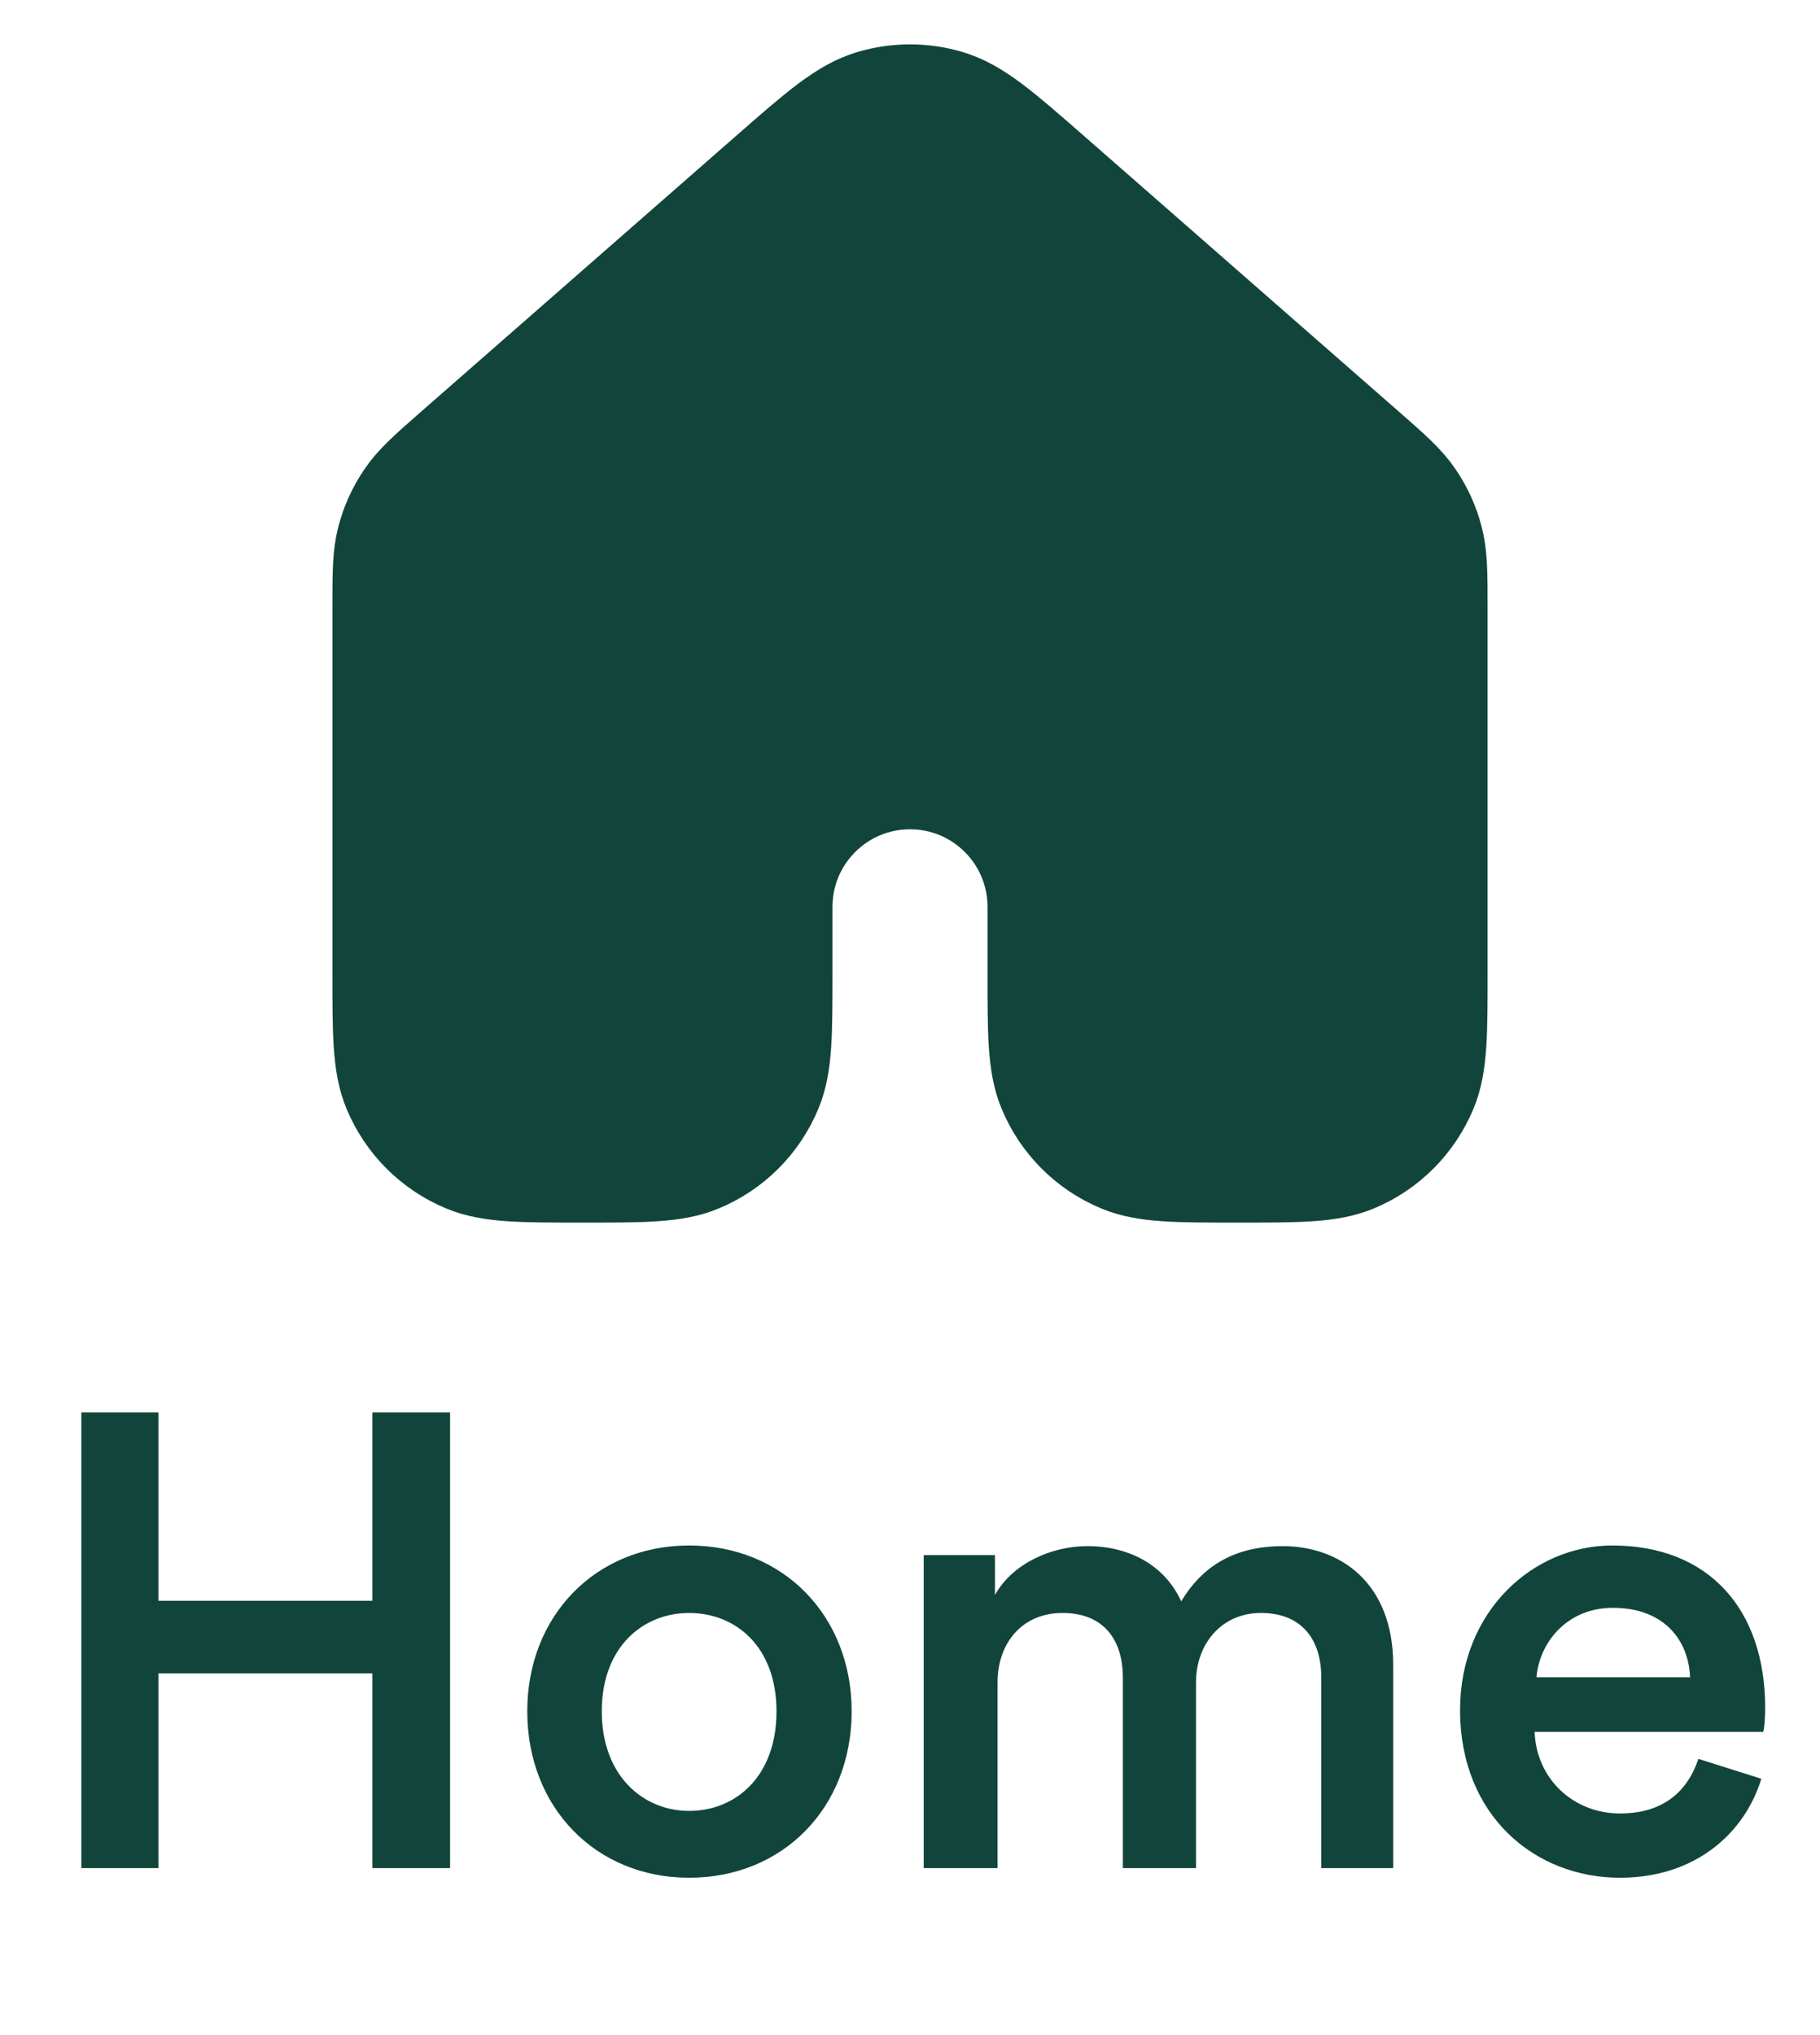 <svg width="34" height="38" viewBox="0 0 34 38" fill="none" xmlns="http://www.w3.org/2000/svg">
<path d="M26.79 18.157V11.367C26.79 10.713 26.79 10.386 26.71 10.082C26.64 9.812 26.524 9.557 26.367 9.327C26.191 9.066 25.945 8.851 25.453 8.42L19.579 3.28C18.665 2.481 18.209 2.081 17.694 1.929C17.241 1.795 16.758 1.795 16.305 1.929C15.792 2.081 15.335 2.48 14.423 3.278L8.547 8.42C8.055 8.851 7.809 9.066 7.633 9.327C7.476 9.557 7.36 9.812 7.289 10.082C7.21 10.386 7.21 10.713 7.21 11.367V18.157C7.21 19.297 7.21 19.867 7.396 20.317C7.644 20.917 8.121 21.394 8.72 21.642C9.17 21.829 9.74 21.829 10.881 21.829C12.021 21.829 12.592 21.829 13.042 21.642C13.642 21.394 14.118 20.917 14.366 20.317C14.552 19.867 14.552 19.297 14.552 18.157V16.933C14.552 15.581 15.648 14.485 17 14.485C18.352 14.485 19.448 15.581 19.448 16.933V18.157C19.448 19.297 19.448 19.867 19.634 20.317C19.882 20.917 20.358 21.394 20.958 21.642C21.408 21.829 21.978 21.829 23.119 21.829C24.259 21.829 24.83 21.829 25.28 21.642C25.879 21.394 26.355 20.917 26.604 20.317C26.79 19.867 26.79 19.297 26.79 18.157Z" fill="#11453B" stroke="#11453B" stroke-width="2" stroke-linecap="round" stroke-linejoin="round"/>
<path d="M8.408 34.882H6.956V31.246H2.96V34.882H1.52V26.374H2.96V29.89H6.956V26.374H8.408V34.882ZM12.874 33.814C13.738 33.814 14.506 33.178 14.506 31.954C14.506 30.742 13.738 30.118 12.874 30.118C12.022 30.118 11.242 30.742 11.242 31.954C11.242 33.166 12.022 33.814 12.874 33.814ZM12.874 28.858C14.626 28.858 15.91 30.166 15.91 31.954C15.91 33.754 14.626 35.062 12.874 35.062C11.134 35.062 9.85 33.754 9.85 31.954C9.85 30.166 11.134 28.858 12.874 28.858ZM18.636 34.882H17.256V29.038H18.587V29.782C18.924 29.182 19.655 28.87 20.316 28.87C21.084 28.87 21.756 29.218 22.067 29.902C22.523 29.134 23.207 28.87 23.963 28.87C25.02 28.87 26.027 29.542 26.027 31.09V34.882H24.683V31.318C24.683 30.634 24.335 30.118 23.555 30.118C22.823 30.118 22.343 30.694 22.343 31.414V34.882H20.976V31.318C20.976 30.646 20.64 30.118 19.848 30.118C19.104 30.118 18.636 30.67 18.636 31.414V34.882ZM28.704 31.318H31.572C31.548 30.634 31.092 30.022 30.132 30.022C29.256 30.022 28.752 30.694 28.704 31.318ZM31.728 32.842L32.904 33.214C32.592 34.234 31.668 35.062 30.264 35.062C28.68 35.062 27.276 33.91 27.276 31.93C27.276 30.082 28.644 28.858 30.12 28.858C31.92 28.858 32.976 30.046 32.976 31.894C32.976 32.122 32.952 32.314 32.94 32.338H28.668C28.704 33.226 29.4 33.862 30.264 33.862C31.104 33.862 31.536 33.418 31.728 32.842Z" fill="#11453B"/>
</svg>
